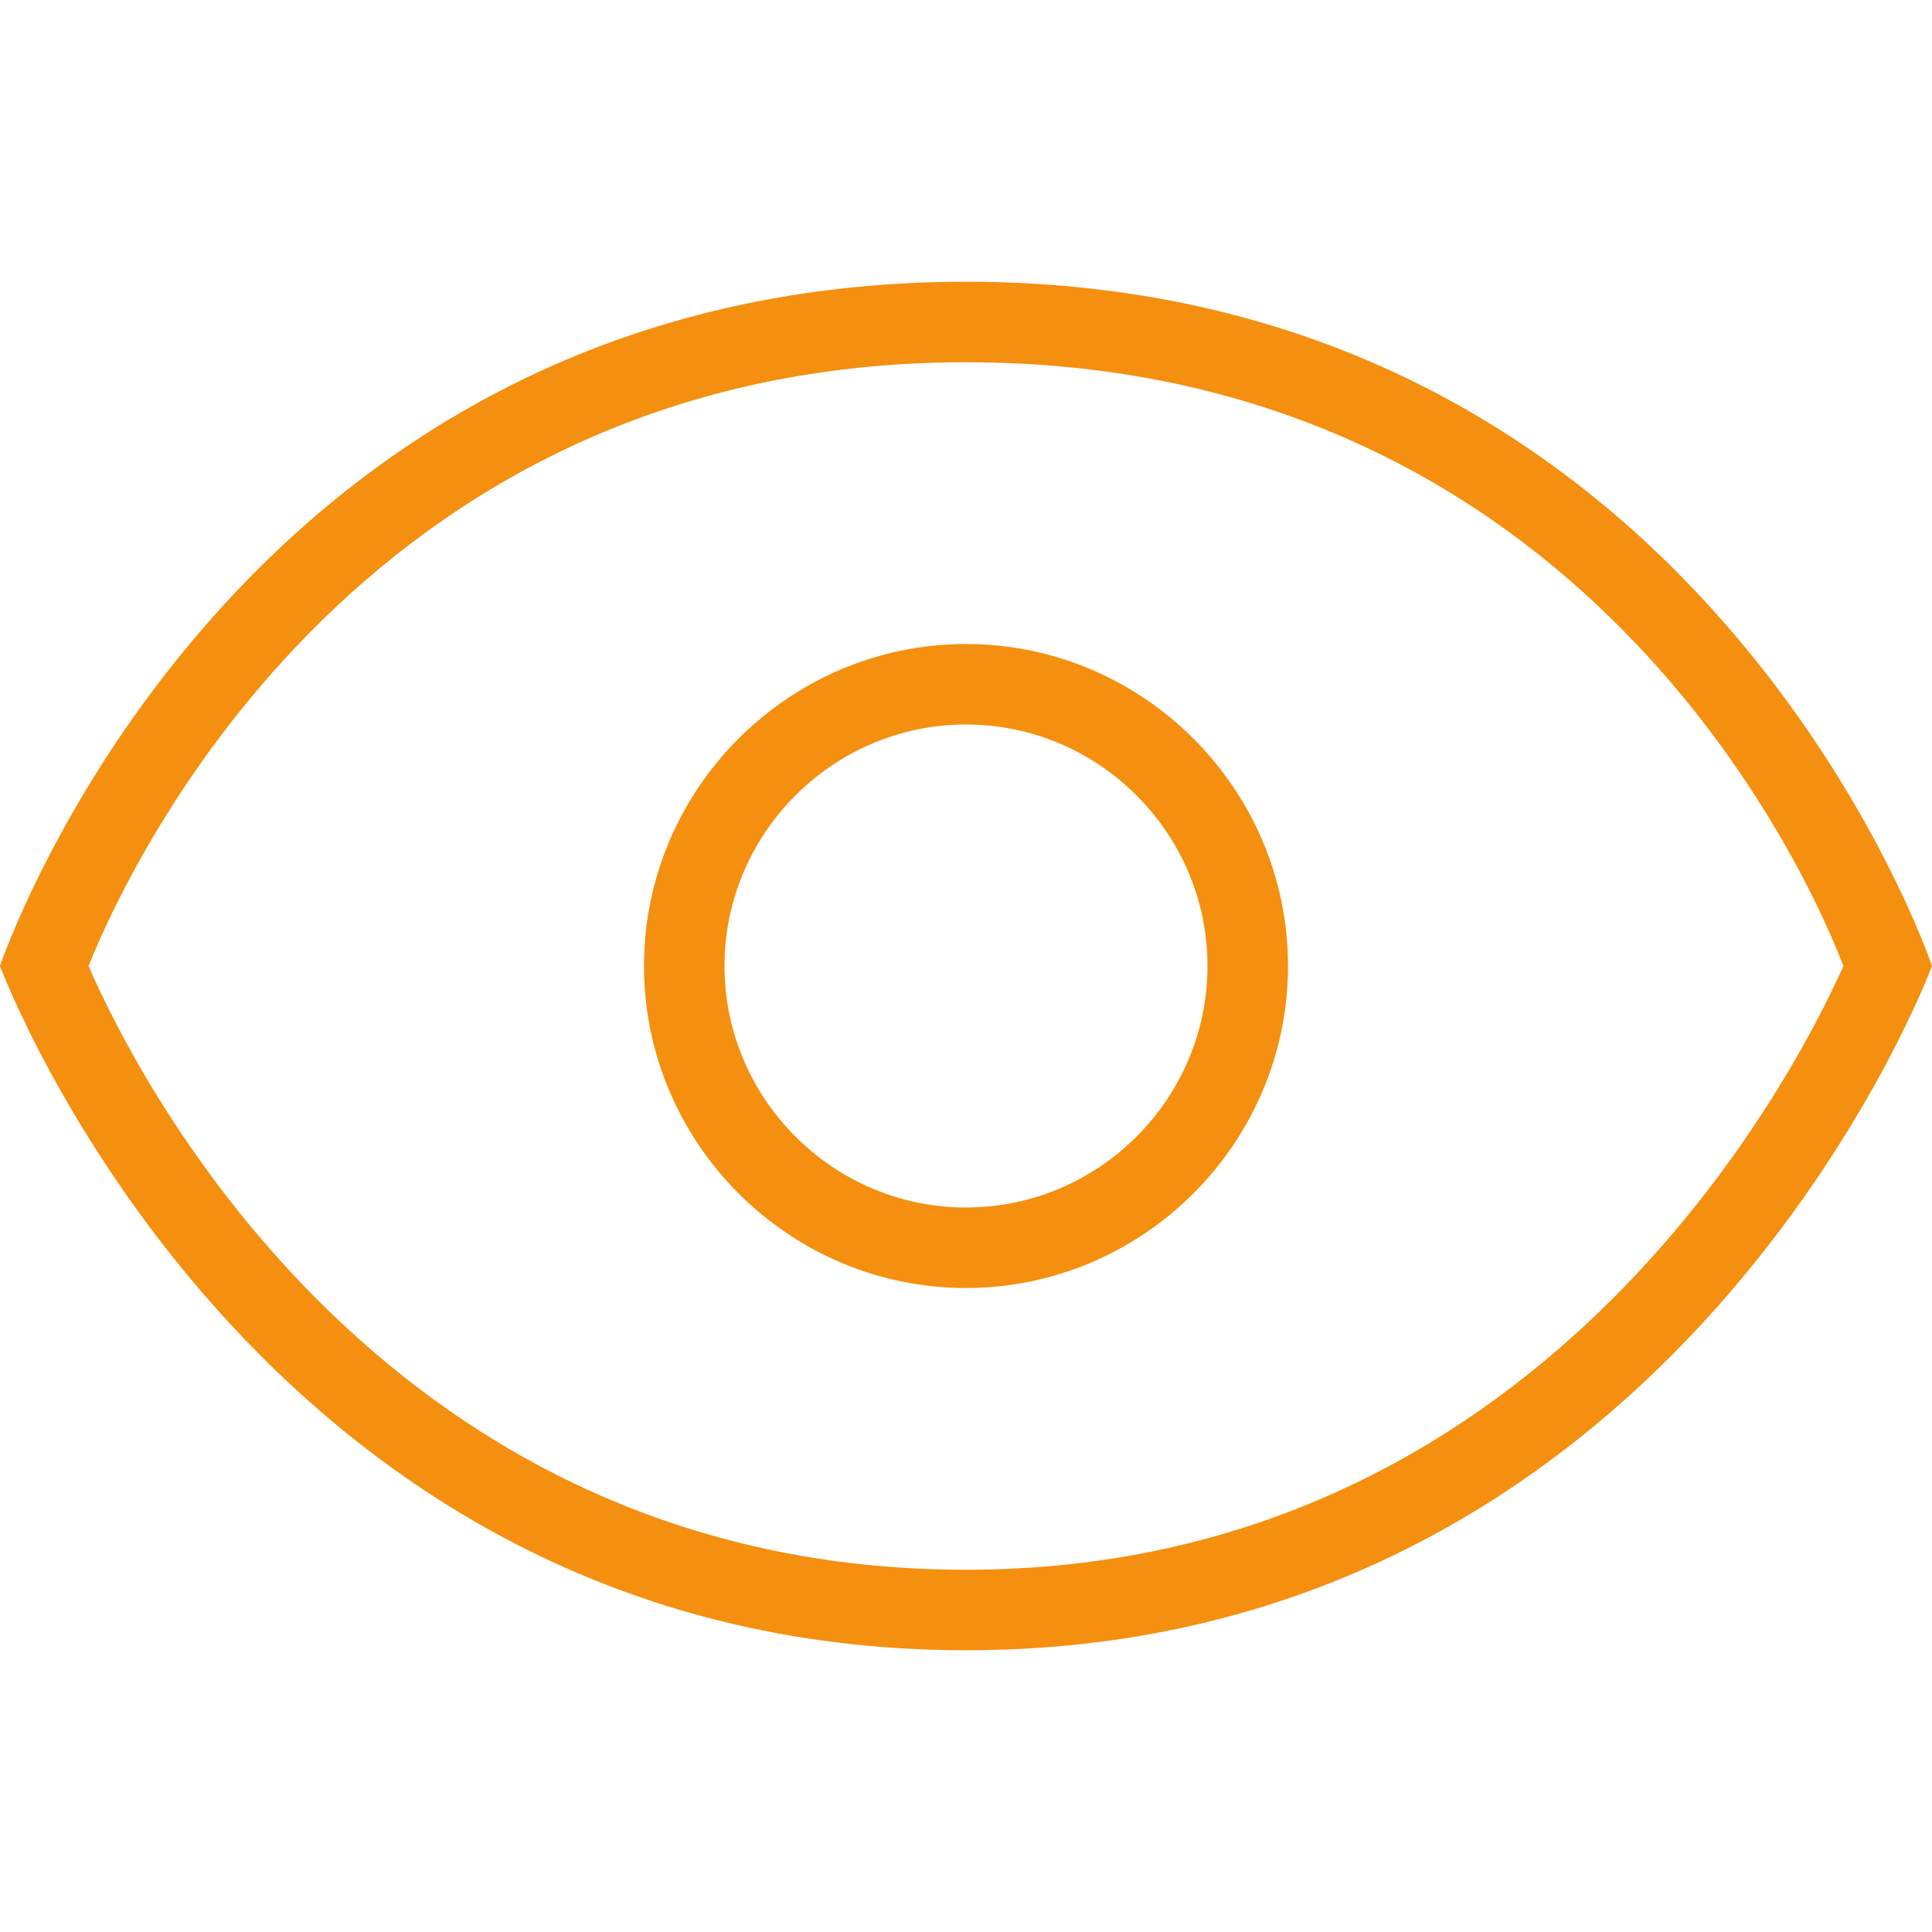 <?xml version="1.0" standalone="no"?><!DOCTYPE svg PUBLIC "-//W3C//DTD SVG 1.1//EN" "http://www.w3.org/Graphics/SVG/1.1/DTD/svg11.dtd"><svg t="1537018119781" class="icon" style="" viewBox="0 0 1024 1024" version="1.1" xmlns="http://www.w3.org/2000/svg" p-id="9833" xmlns:xlink="http://www.w3.org/1999/xlink" width="20" height="20"><defs><style type="text/css"></style></defs><path d="M512 341.333c-93.867 0-170.667 76.8-170.667 170.667s76.8 170.667 170.667 170.667 170.667-76.8 170.667-170.667-76.8-170.667-170.667-170.667z m0 298.667c-70.4 0-128-57.6-128-128s57.6-128 128-128 128 57.6 128 128-57.6 128-128 128z" fill="#f58f0f" p-id="9834"></path><path d="M512 149.333C121.6 149.333 0 512 0 512s134.4 362.667 512 362.667 512-362.667 512-362.667S902.4 149.333 512 149.333z m0 682.667C206.933 832 74.667 576 46.933 512 72.533 448 198.4 192 512 192c315.733 0 439.467 253.867 465.067 320-27.733 61.867-162.133 320-465.067 320z" fill="#f58f0f" p-id="9835"></path></svg>